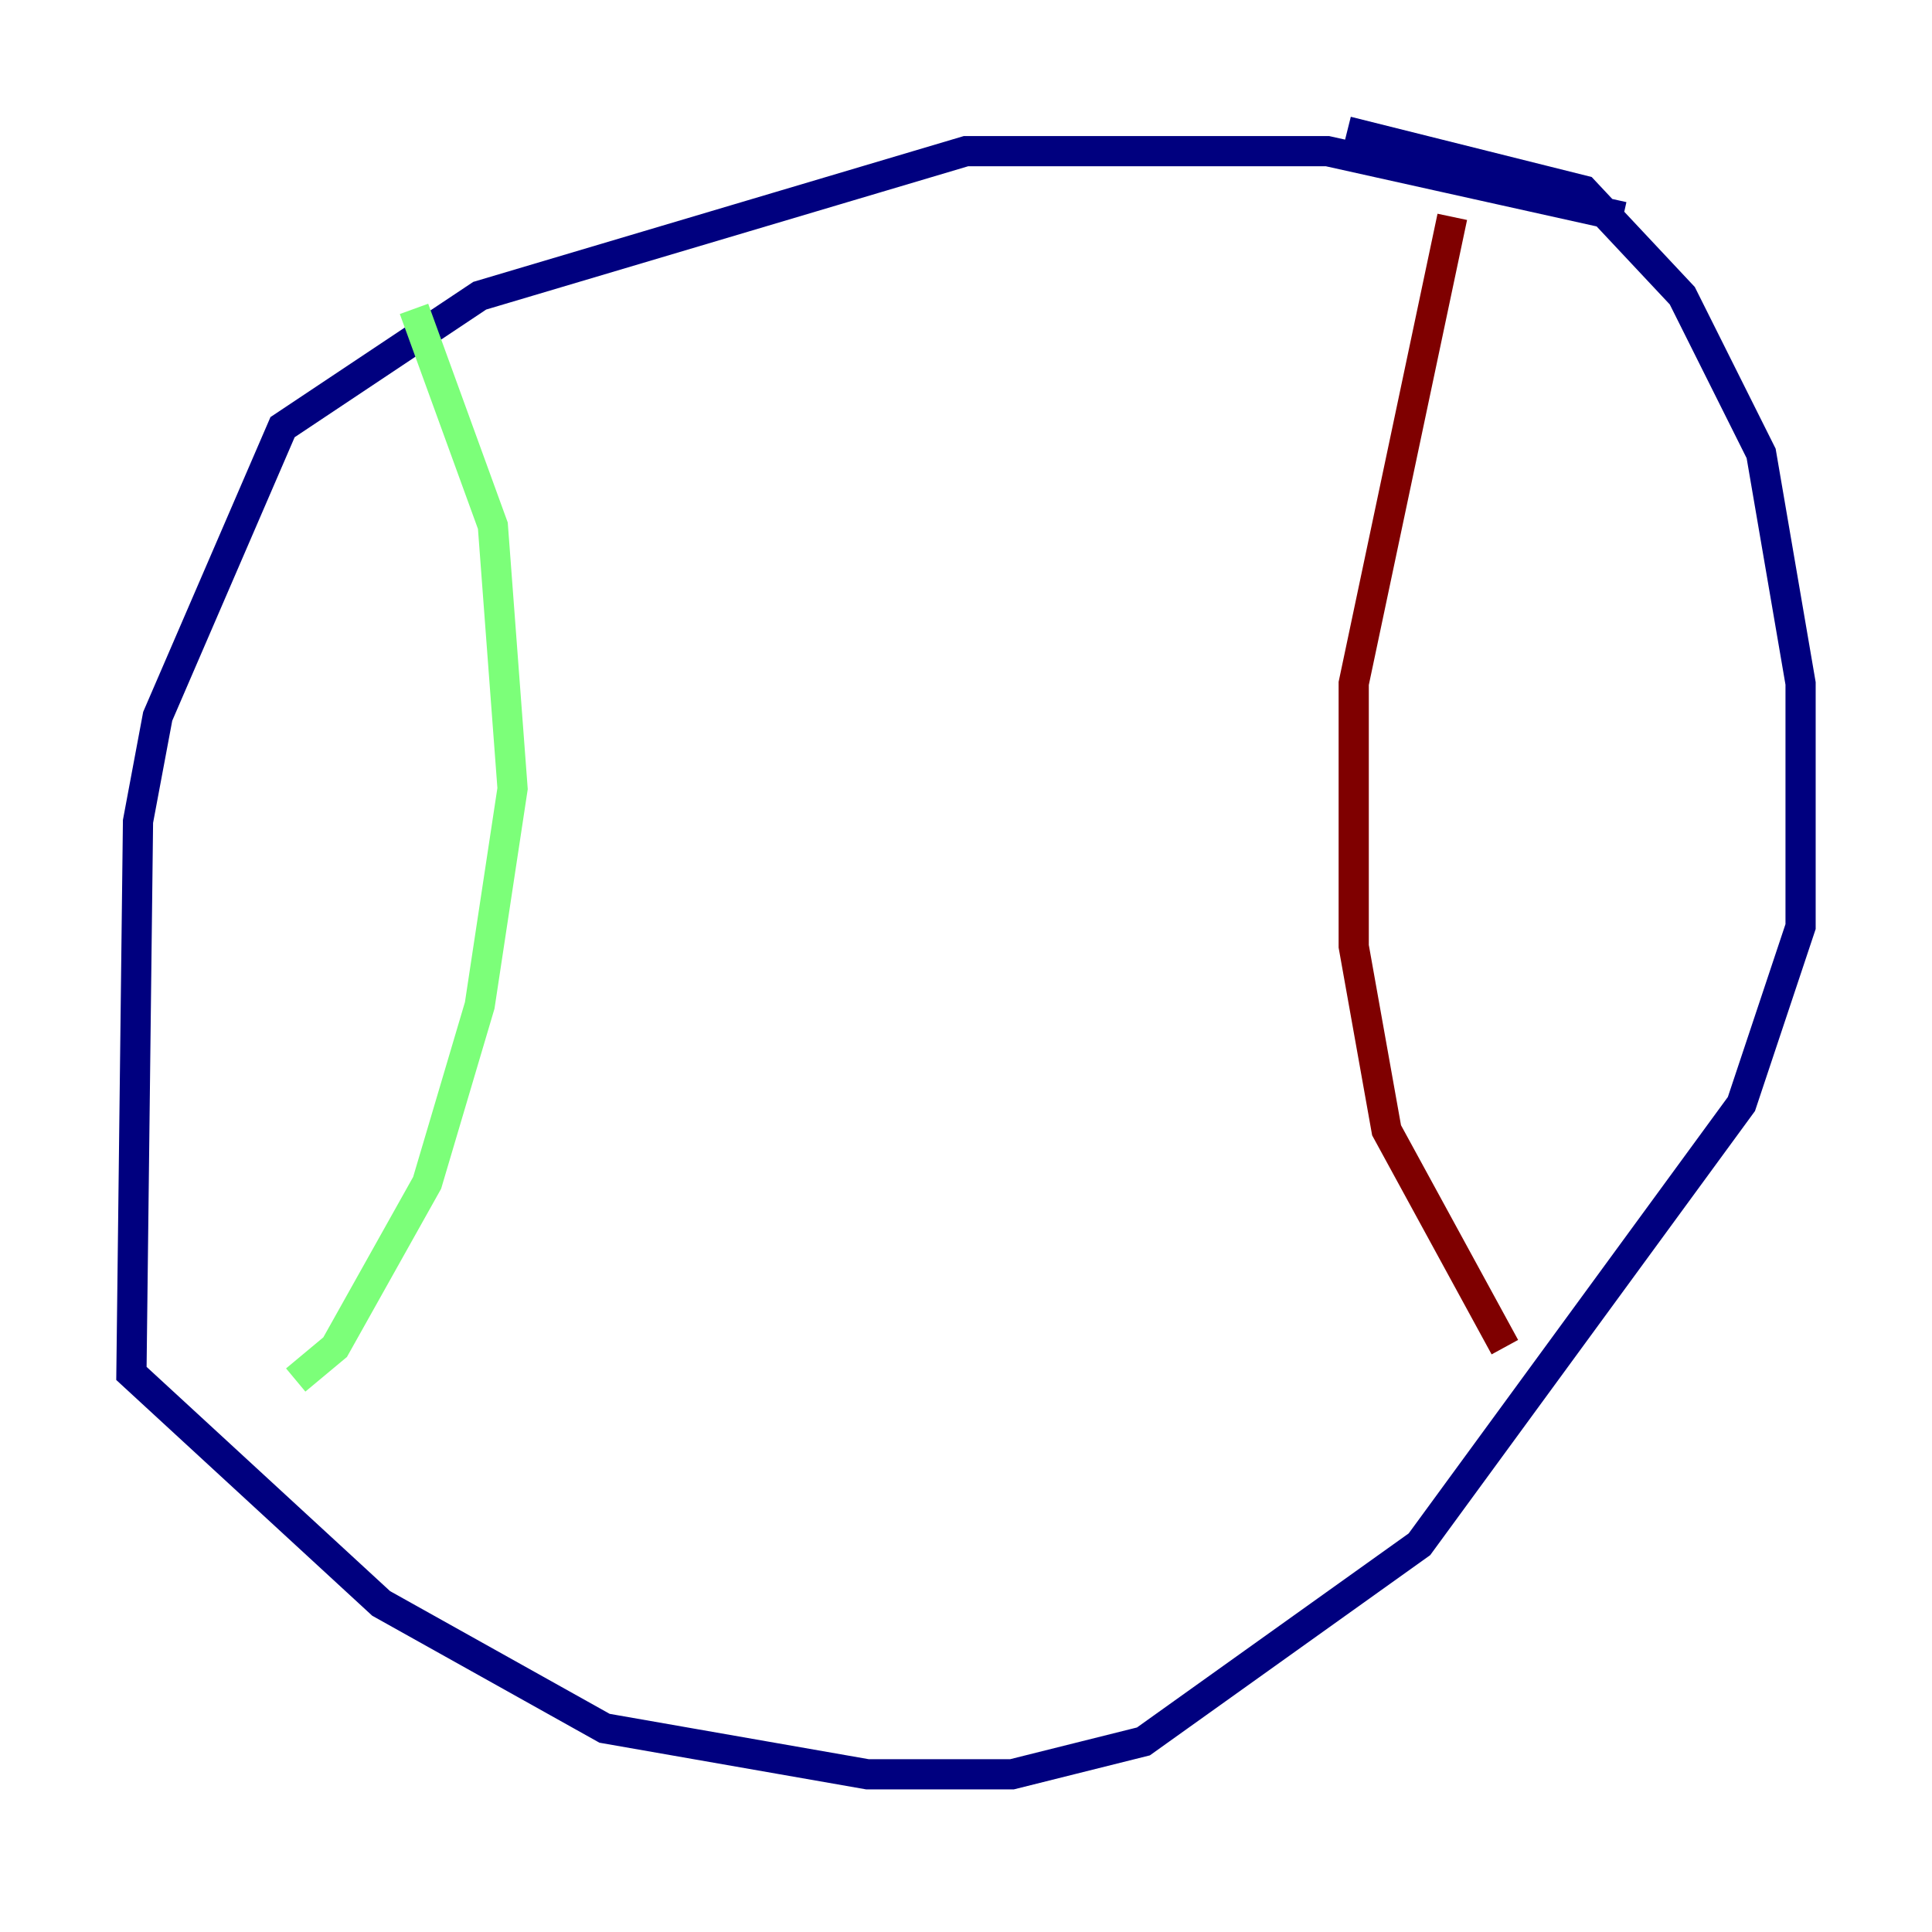 <?xml version="1.0" encoding="utf-8" ?>
<svg baseProfile="tiny" height="128" version="1.2" viewBox="0,0,128,128" width="128" xmlns="http://www.w3.org/2000/svg" xmlns:ev="http://www.w3.org/2001/xml-events" xmlns:xlink="http://www.w3.org/1999/xlink"><defs /><polyline fill="none" points="107.537,14.367 87.946,10.014 64.0,10.014 31.782,19.592 18.721,28.299 10.449,47.456 9.143,54.422 8.707,90.993 25.252,106.231 40.054,114.503 57.469,117.551 67.048,117.551 75.755,115.374 94.041,102.313 115.374,73.143 119.293,61.388 119.293,45.279 116.68,30.041 111.456,19.592 104.925,12.626 89.252,8.707" stroke="#00007f" stroke-width="2" /><polyline fill="none" points="27.429,20.463 32.653,34.83 33.959,52.245 31.782,66.612 28.299,78.367 22.204,89.252 19.592,91.429" stroke="#7cff79" stroke-width="2" /><polyline fill="none" points="96.218,14.367 89.687,45.279 89.687,62.694 91.864,74.884 99.701,89.252" stroke="#7f0000" stroke-width="2" /></svg>